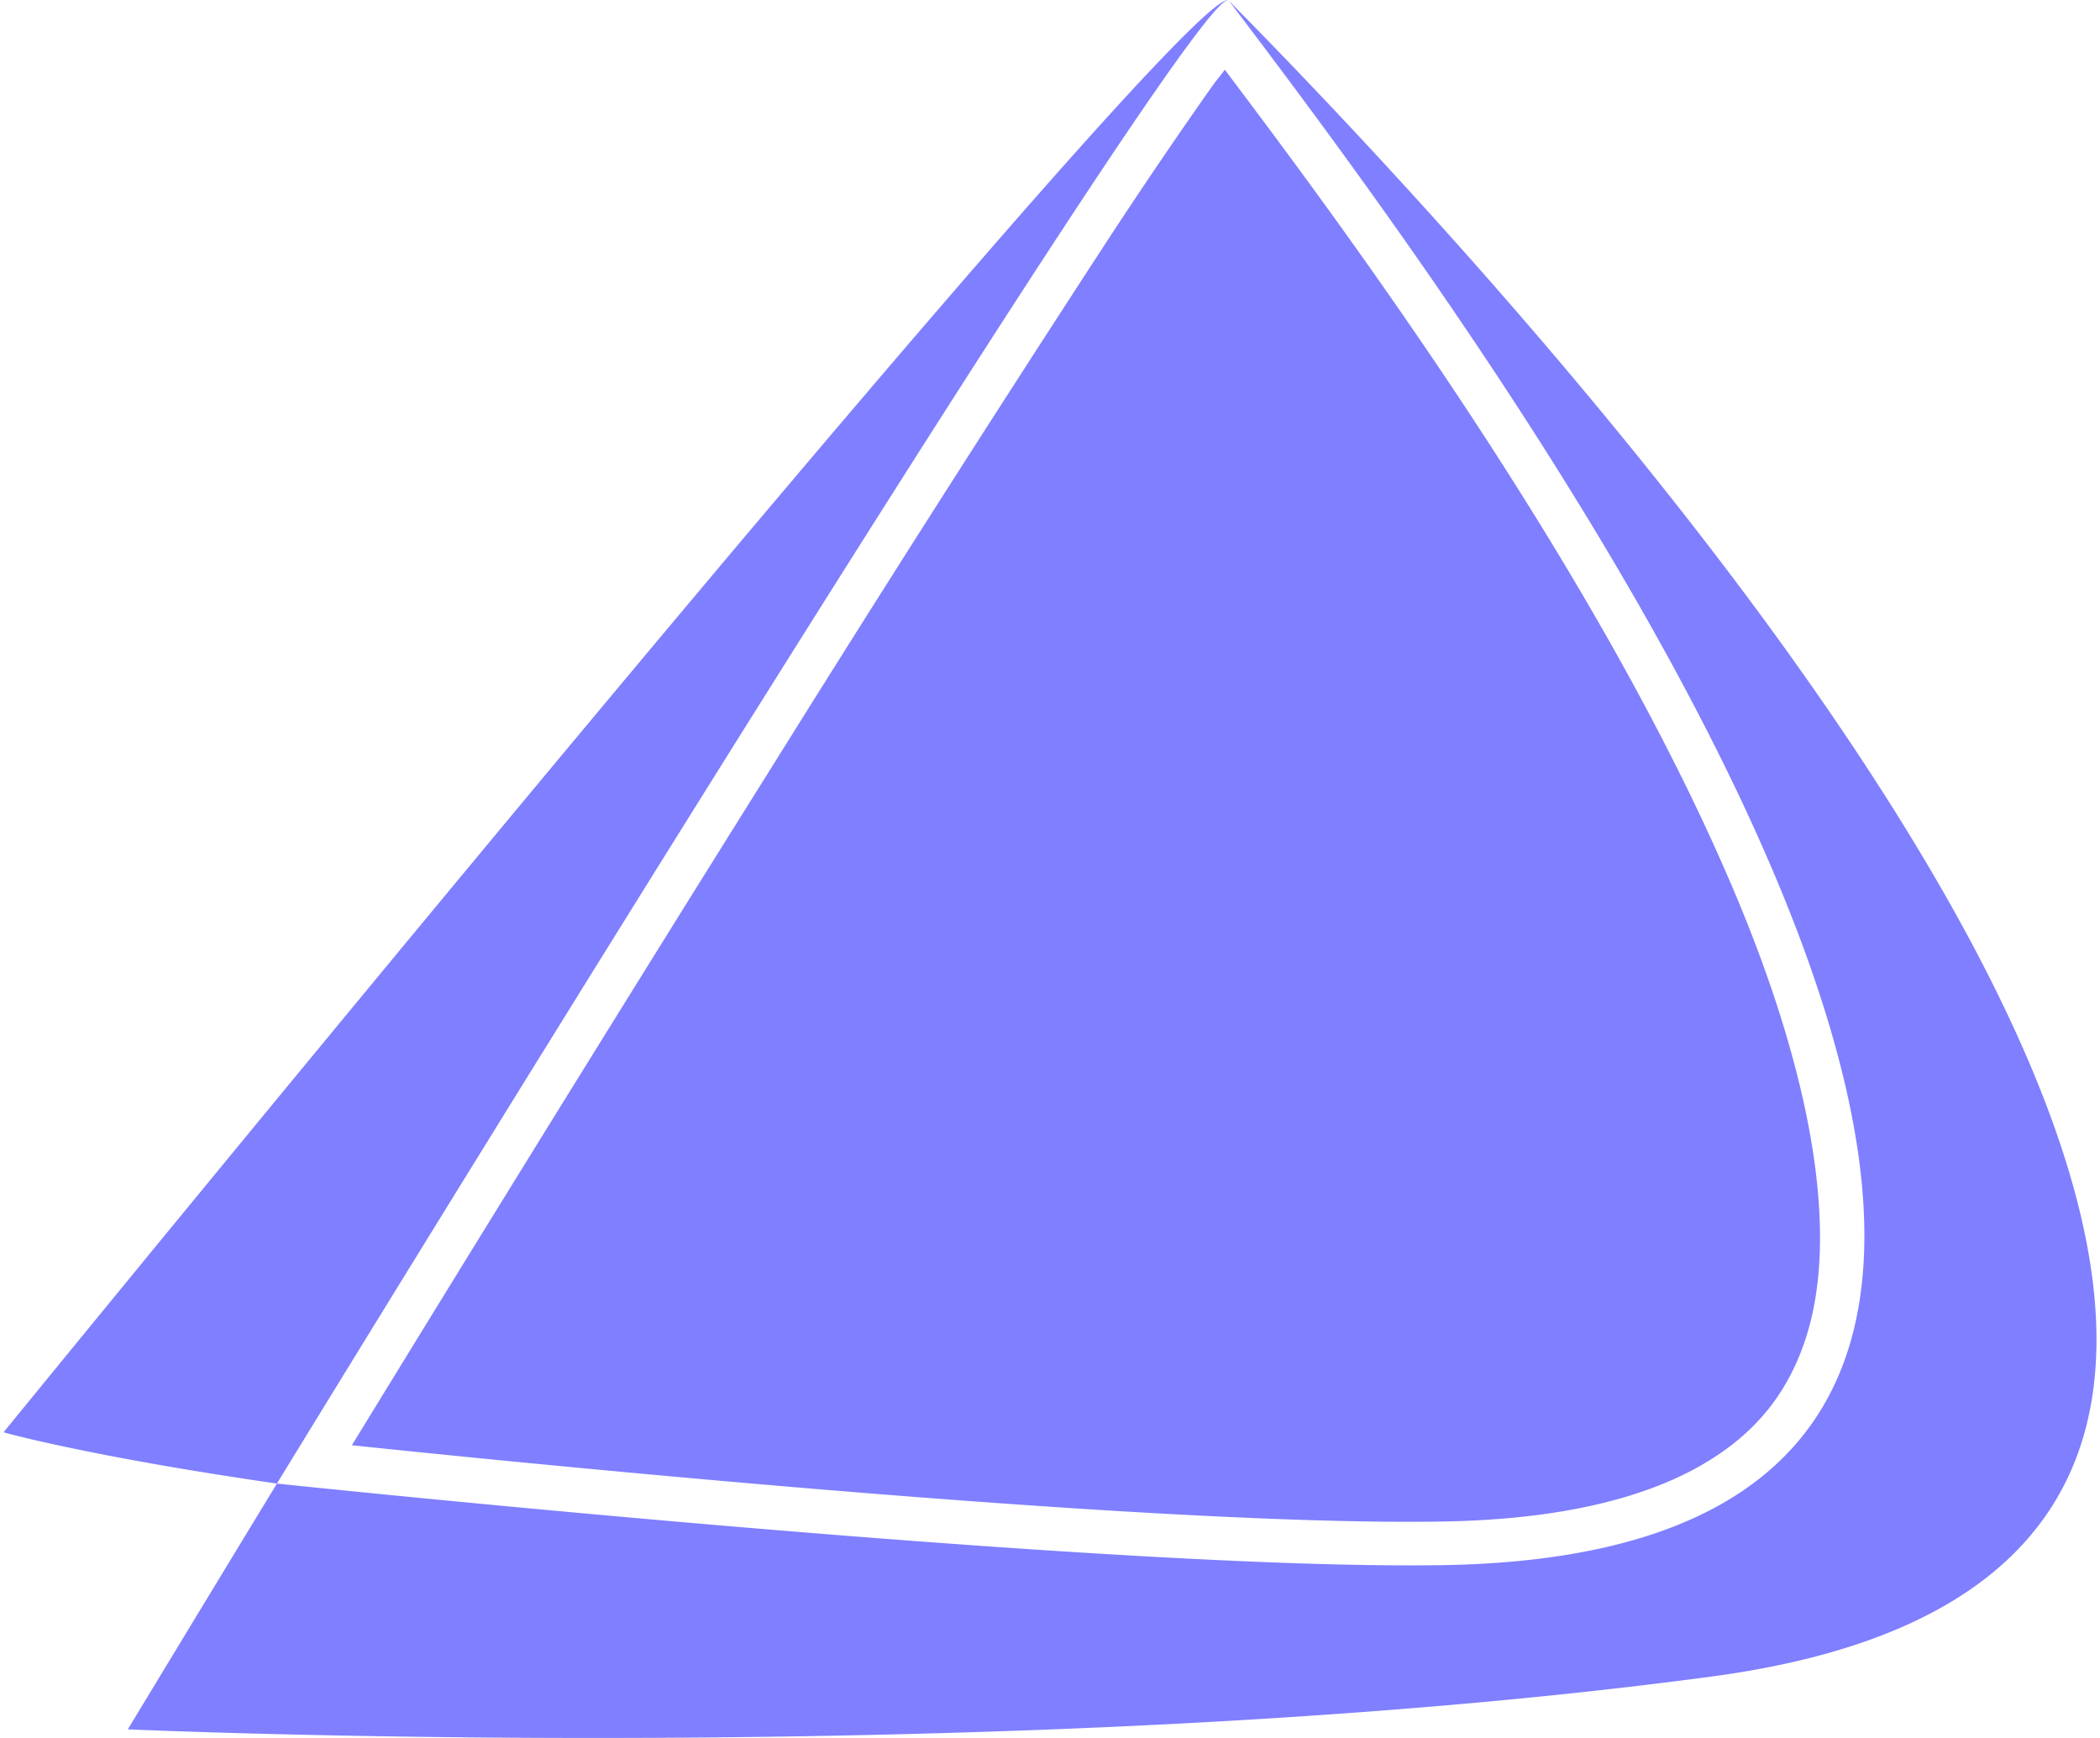 <svg fill="#7F7FFF" role="img" viewBox="0 0 29 24" xmlns="http://www.w3.org/2000/svg"><title>EndeavourOS</title><path d="M16.945 0v0.003C16.069 0.123 0.049 19.779 0.049 19.779s1.152 0.328 3.775 0.708c0 0 12.567-20.546 13.132-20.482-0.001 0-0.012-0.007-0.012-0.005zM3.824 20.487c-1.144 1.881-2.059 3.394-2.059 3.394s12.305 0.554 21.876-0.73c13.618-1.826-2.799-19.22-6.668-23.138 3.061 4.046 16.225 21.377 2.961 21.6-4.685 0.079-16.109-1.126-16.11-1.126z m13.134-20.484v0.002c0.026 0.012 0 0.002 0-0.002z m-0.044 0.96c-0.066 0.088-0.108 0.135-0.188 0.247a73.93 73.93 0 0 0-1.548 2.288 429.689 429.689 0 0 0-4.483 7.035c-2.948 4.706-5.379 8.68-5.836 9.425 1.245 0.129 10.776 1.126 15.063 1.053 1.592-0.026 2.739-0.313 3.523-0.75 0.785-0.437 1.231-1.01 1.479-1.742 0.497-1.466 0.076-3.669-0.906-6.043-1.851-4.469-5.401-9.256-7.104-11.513z"/></svg>